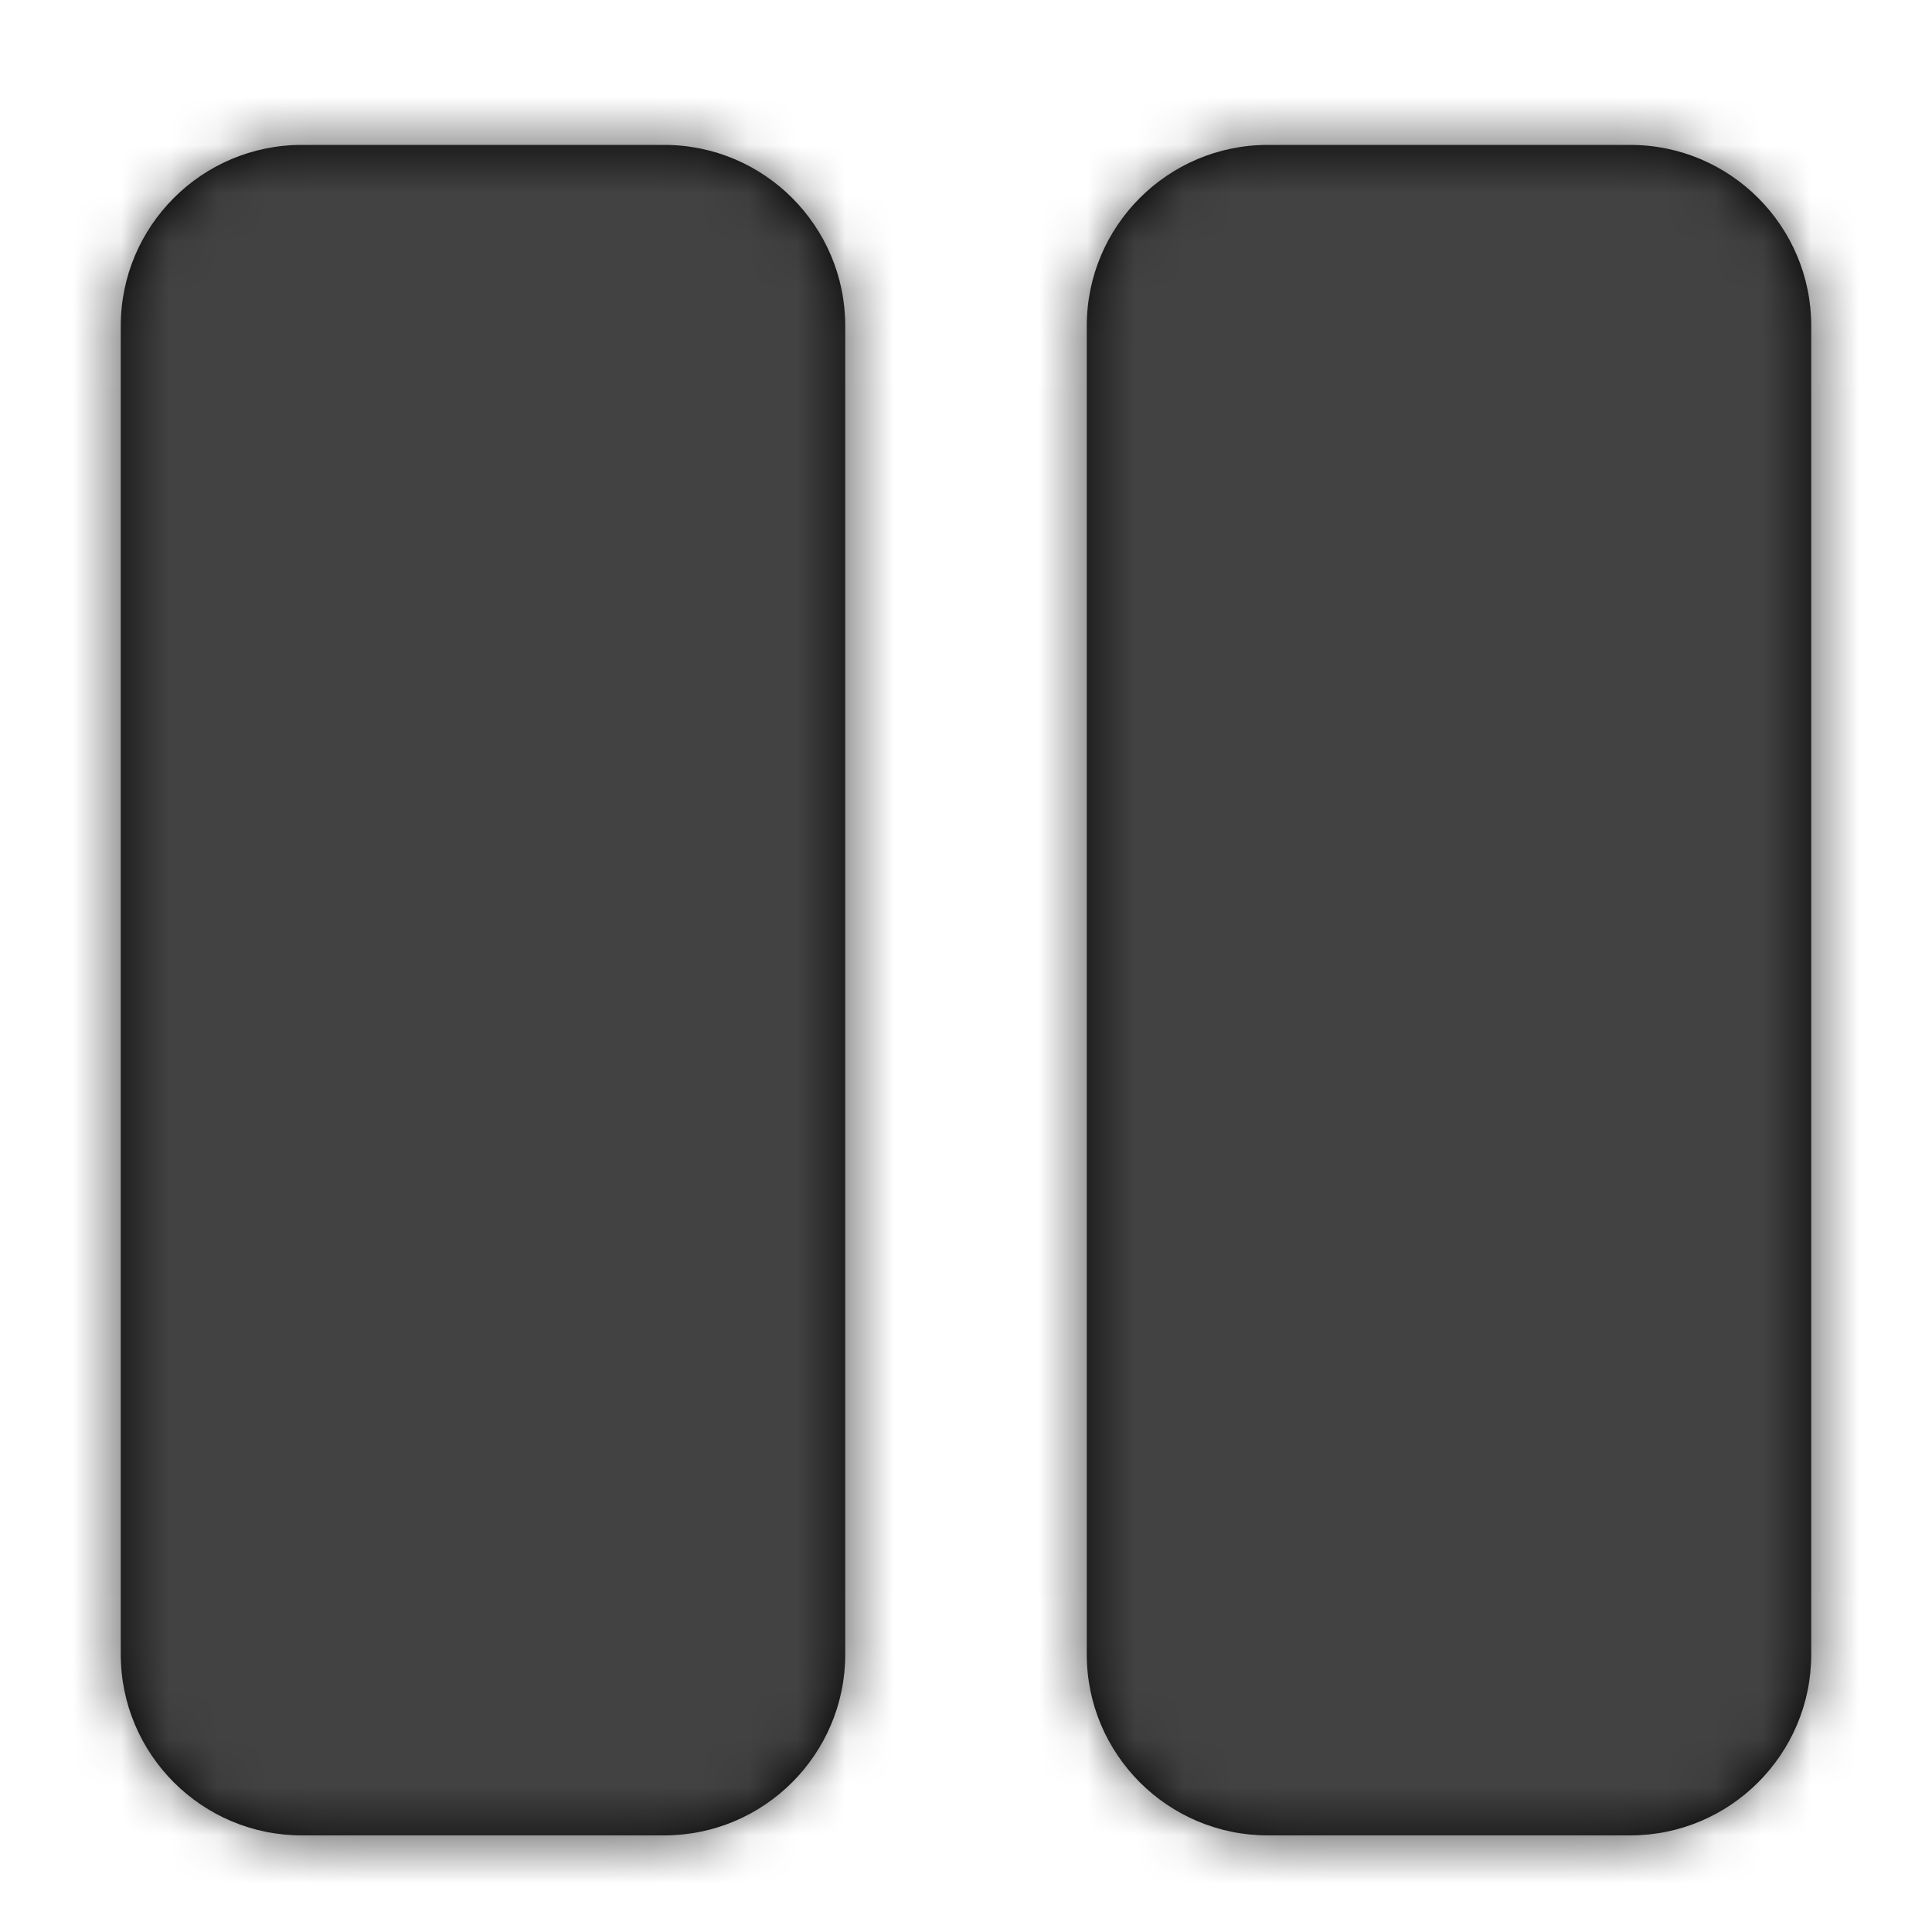 <?xml version="1.0" encoding="UTF-8"?>
<svg width="40px" height="40px" viewBox="0 0 40 40" version="1.1" xmlns="http://www.w3.org/2000/svg" xmlns:xlink="http://www.w3.org/1999/xlink">
    <title>pause</title>
    <defs>
        <path d="M13.75,37.5 L6.25,37.5 C4.18,37.5 2.5,35.82 2.5,33.75 L2.5,6.25 C2.5,4.18 4.18,2.5 6.25,2.5 L13.75,2.5 C15.82,2.5 17.5,4.18 17.5,6.25 L17.5,33.75 C17.5,35.82 15.82,37.5 13.75,37.5 Z M37.5,33.75 L37.5,6.25 C37.5,4.18 35.82,2.5 33.75,2.5 L26.25,2.5 C24.18,2.5 22.5,4.18 22.5,6.25 L22.5,33.75 C22.5,35.82 24.18,37.5 26.25,37.5 L33.75,37.5 C35.82,37.5 37.5,35.82 37.5,33.75 Z" id="path-1"></path>
    </defs>
    <g id="pause" stroke="none" stroke-width="1" fill="none" fill-rule="evenodd">
        <g id="Solid/pause" transform="translate(-0, 0.5)">
            <mask id="mask-2" fill="white">
                <use xlink:href="#path-1"></use>
            </mask>
            <use id="Mask" fill="#000000" fill-rule="nonzero" xlink:href="#path-1"></use>
            <g id="Group" mask="url(#mask-2)" fill="#424242">
                <g id="Color">
                    <rect id="Gray" x="0" y="0" width="40" height="40"></rect>
                </g>
            </g>
        </g>
    </g>
</svg>